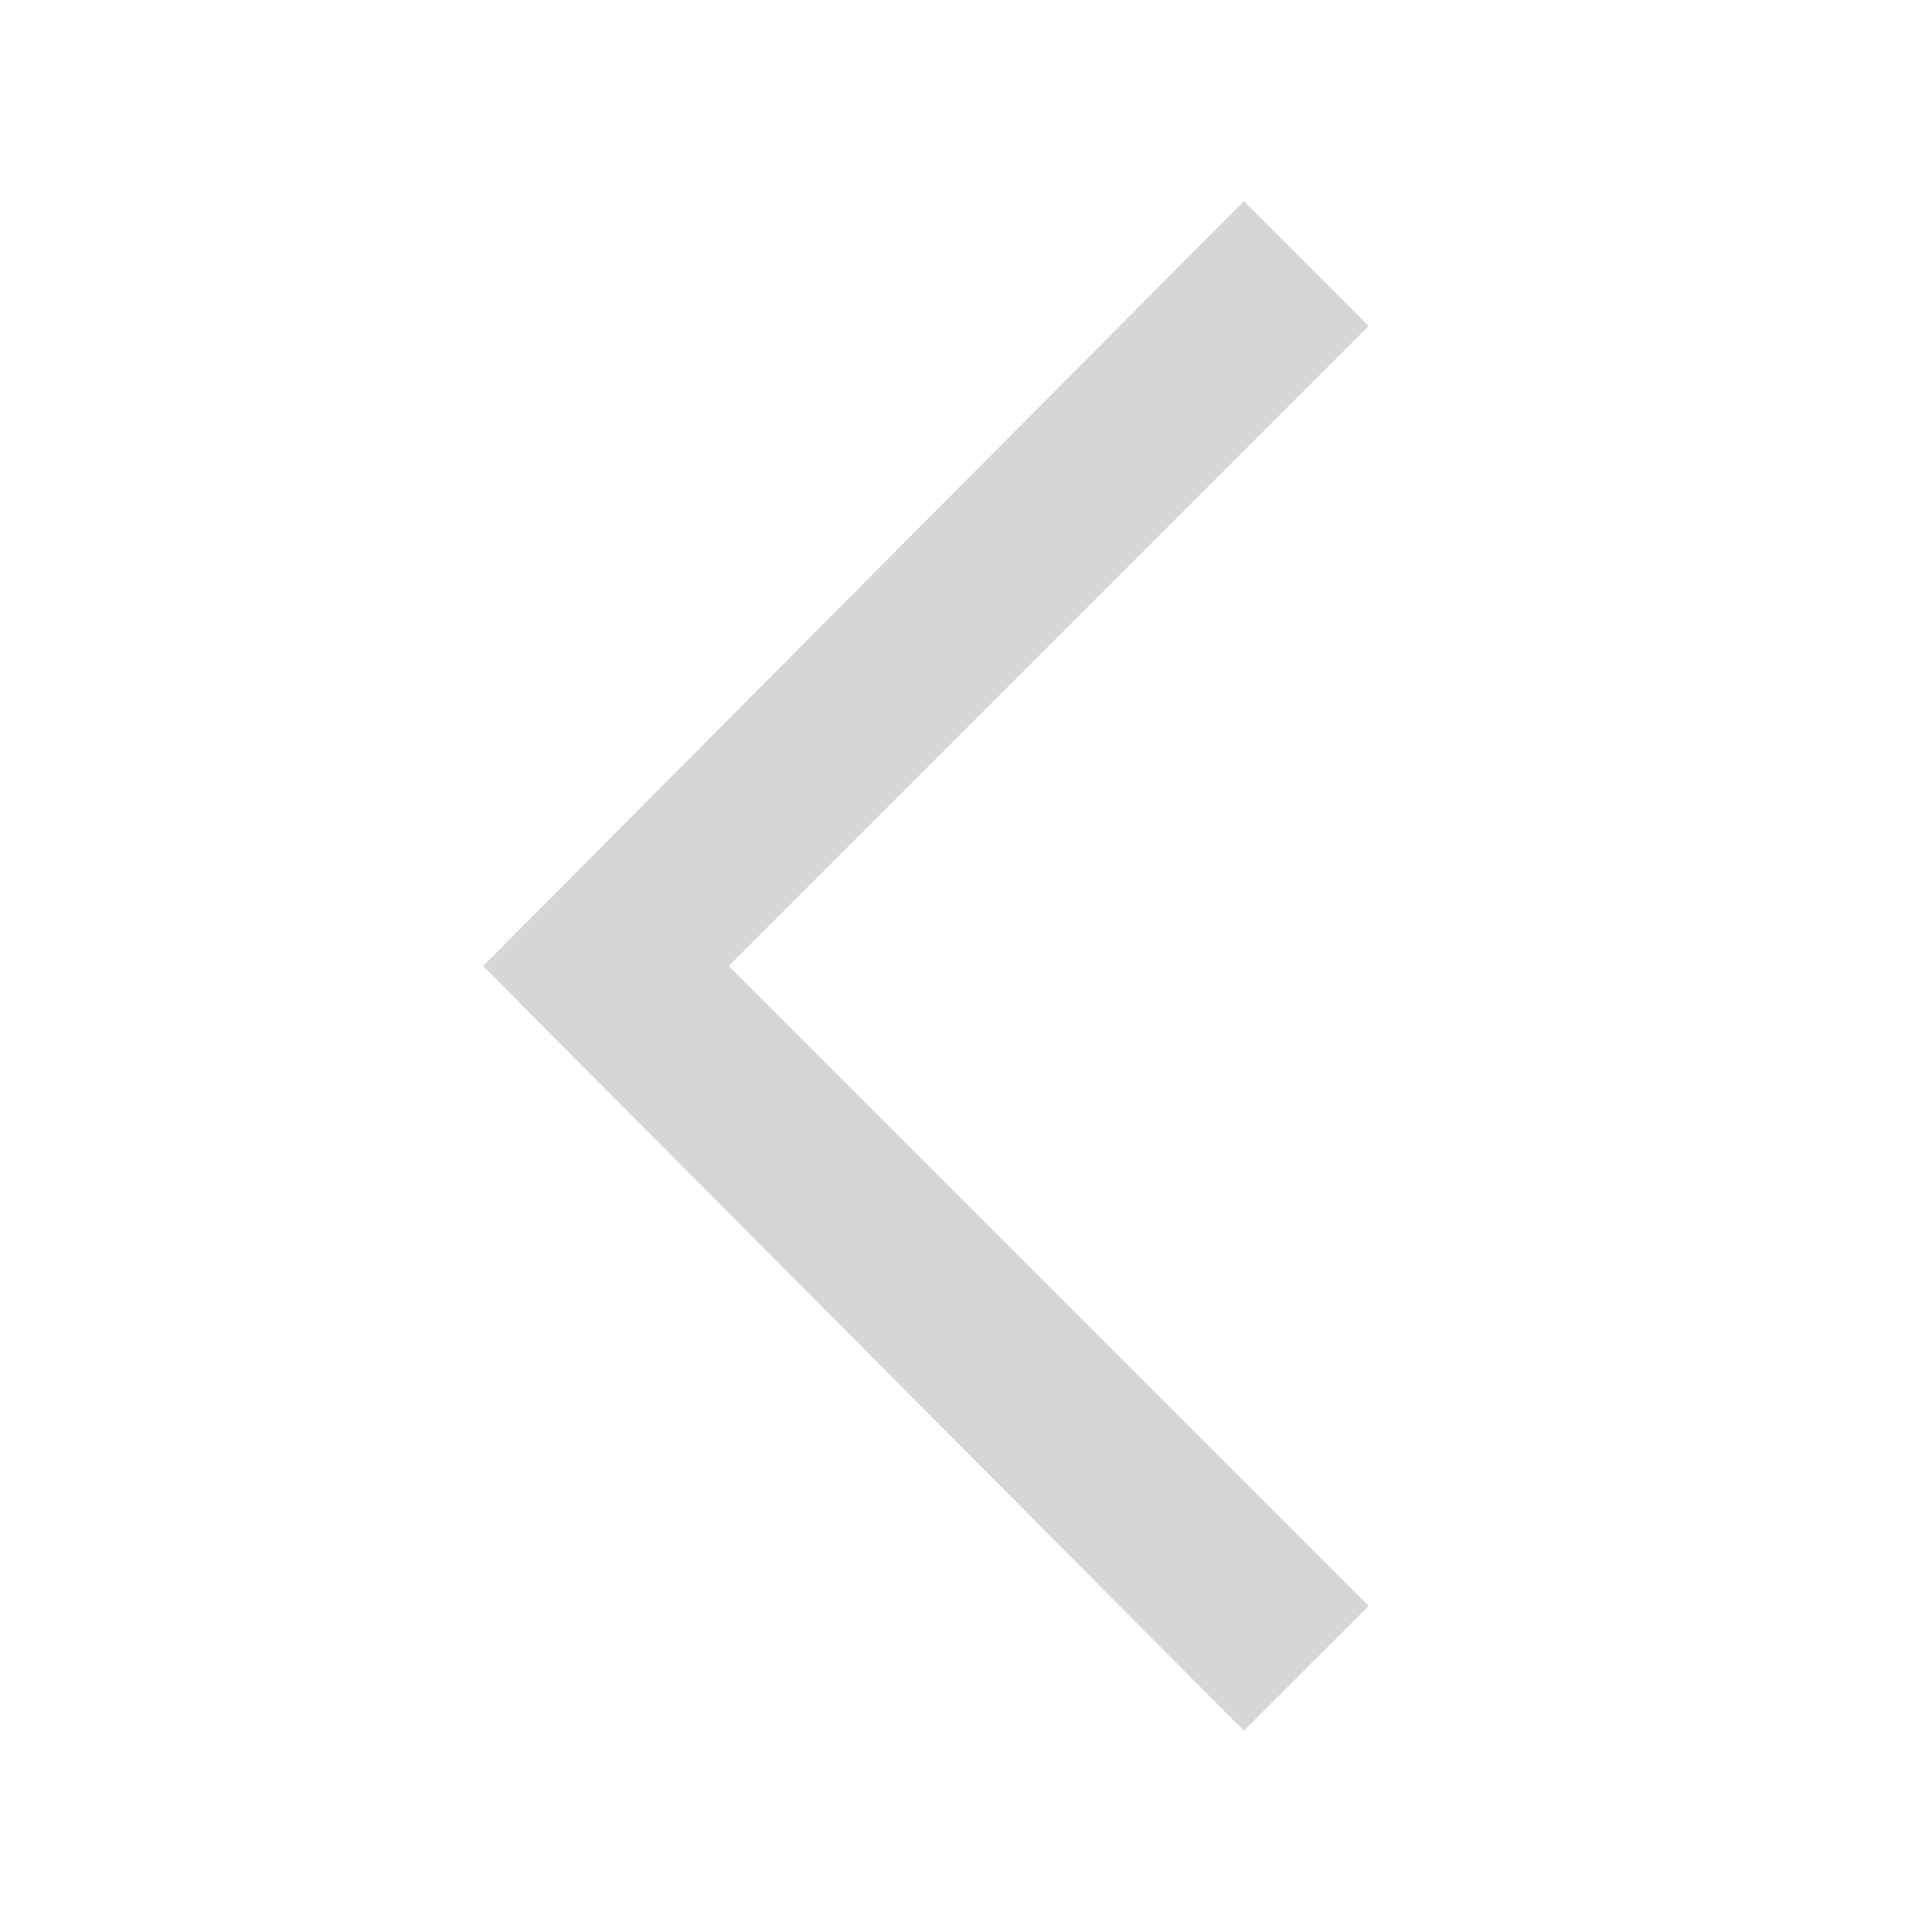 <svg width="20" height="20" viewBox="0 0 20 20" fill="none" xmlns="http://www.w3.org/2000/svg">
<path d="M12.876 17.916L14.168 16.625L7.543 10L14.168 3.375L12.876 2.083L5.001 10L12.876 17.916Z" fill="#D6D6D6"/>
</svg>
